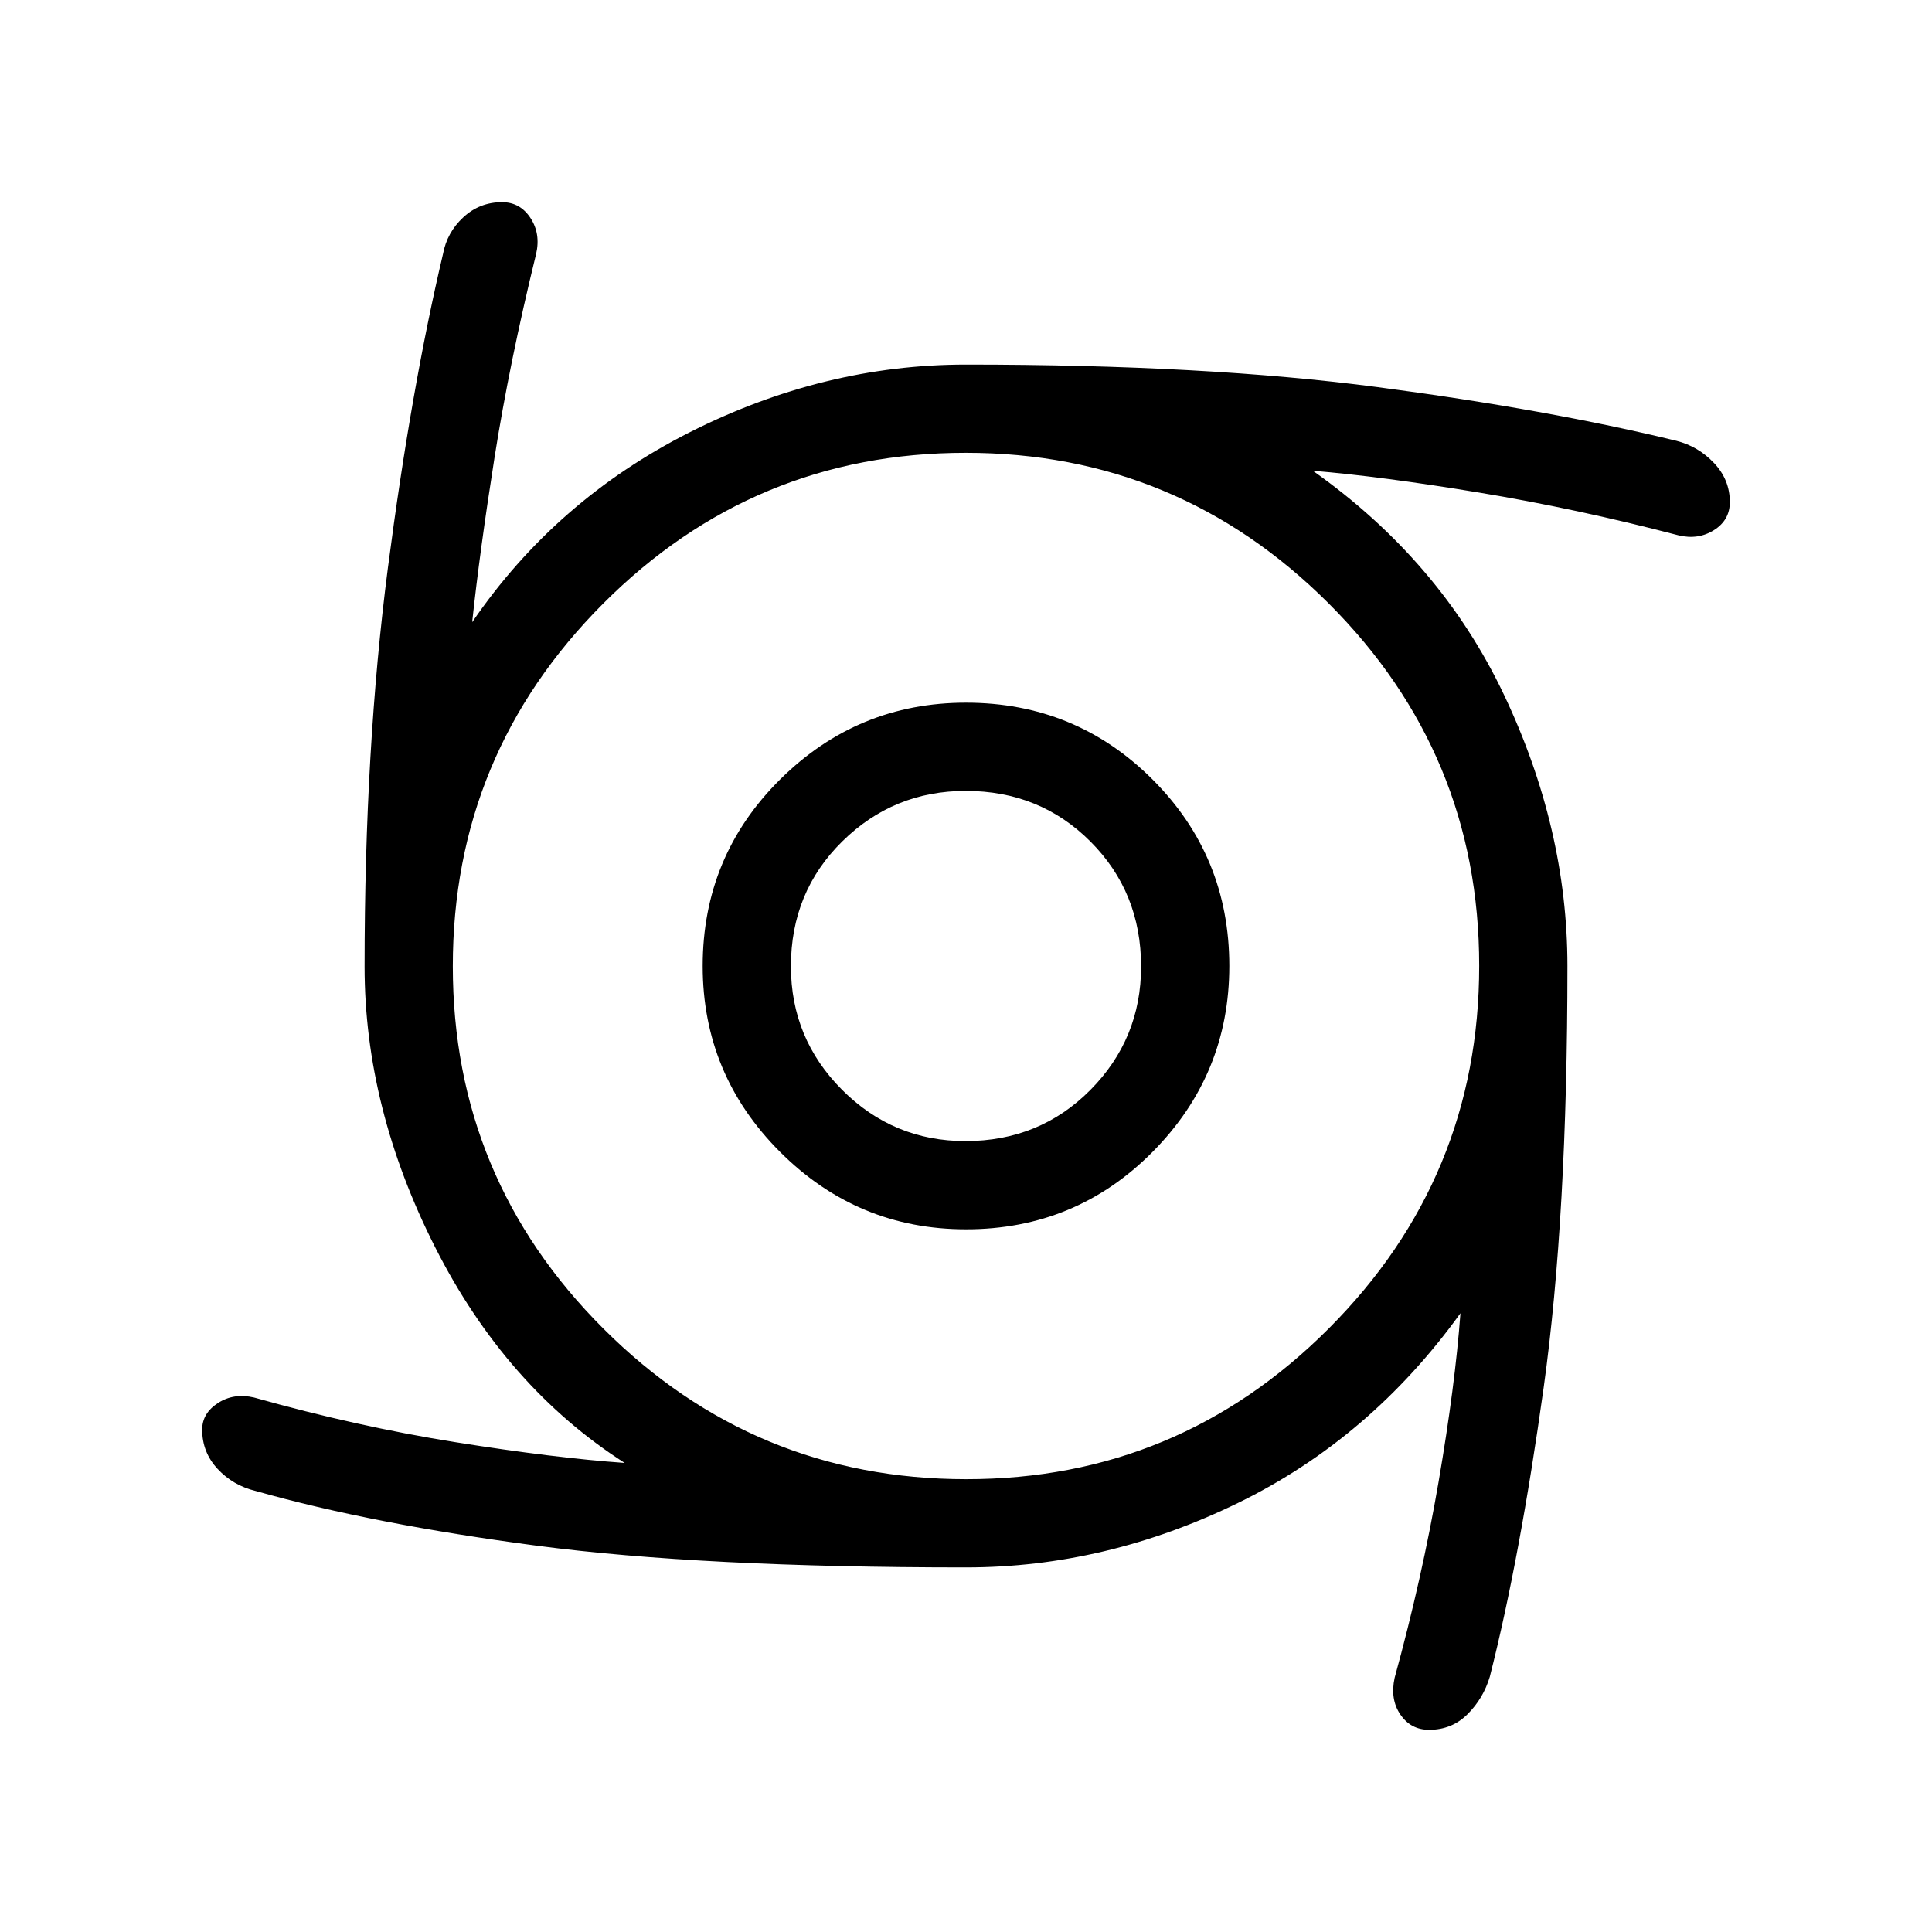<svg xmlns="http://www.w3.org/2000/svg" height="48" viewBox="0 -960 960 960" width="48"><path d="M480.02-349.16q-53.93 0-92.4-38.45-38.46-38.45-38.46-92.37 0-54.54 38.45-92.7 38.45-38.16 92.37-38.16 54.54 0 92.7 38.14 38.16 38.14 38.16 92.68 0 53.93-38.14 92.4-38.14 38.46-92.68 38.46Zm-.29-43.84q36.89 0 62.08-25.42Q567-443.84 567-479.73q0-36.89-25.13-62.08Q516.75-567 479.85-567q-35.89 0-61.37 25.13Q393-516.75 393-479.85q0 35.89 25.42 61.37Q443.84-393 479.73-393Zm.27 211.84q-131.15 0-213-10.76-81.85-10.77-139.88-27.2-11.31-2.73-18.98-10.97-7.68-8.25-7.68-19.53 0-8.15 7.85-13.22 7.84-5.08 17.92-2.74 51.12 14.39 100.04 22.19 48.93 7.81 84.12 10.31-59-37.77-94.12-107.07-35.11-69.3-35.11-139.56 0-108.94 11.59-198.14 11.6-89.19 27.37-155.92 2-10.78 10.11-18.27 8.11-7.5 19.23-7.5 8.98 0 14.12 7.85 5.15 7.84 2.8 17.92-13.23 54-20.63 100.95-7.4 46.95-11.13 81.98 41.46-60.66 108.03-94.33 66.58-33.67 137.35-33.67 119.62 0 204.58 11.21 84.96 11.21 148.42 26.67 10.85 2.75 18.69 11.04 7.85 8.29 7.85 19.4 0 8.96-7.85 13.91-7.85 4.96-17.64 2.61-50.59-13.23-99.15-21.25t-82.56-10.83q63.39 44.77 94.95 111.26 31.55 66.49 31.55 134.82 0 124.62-11.8 209.46-11.81 84.85-26.77 143.73-3.22 10.75-11.02 18.55-7.79 7.8-19.11 7.8-9.14 0-14.31-7.6-5.18-7.59-2.83-18.29 13.62-49.54 21.83-97.38 8.21-47.85 10.86-83.73-44.84 62.23-110.53 94.27-65.68 32.03-135.16 32.03Zm.12-43.84q105.38 0 180.13-74.87T735-480.12q0-105.38-74.87-180.13T479.88-735q-105.38 0-180.13 74.87T225-479.88q0 105.38 74.87 180.13T480.12-225Z"/></svg>